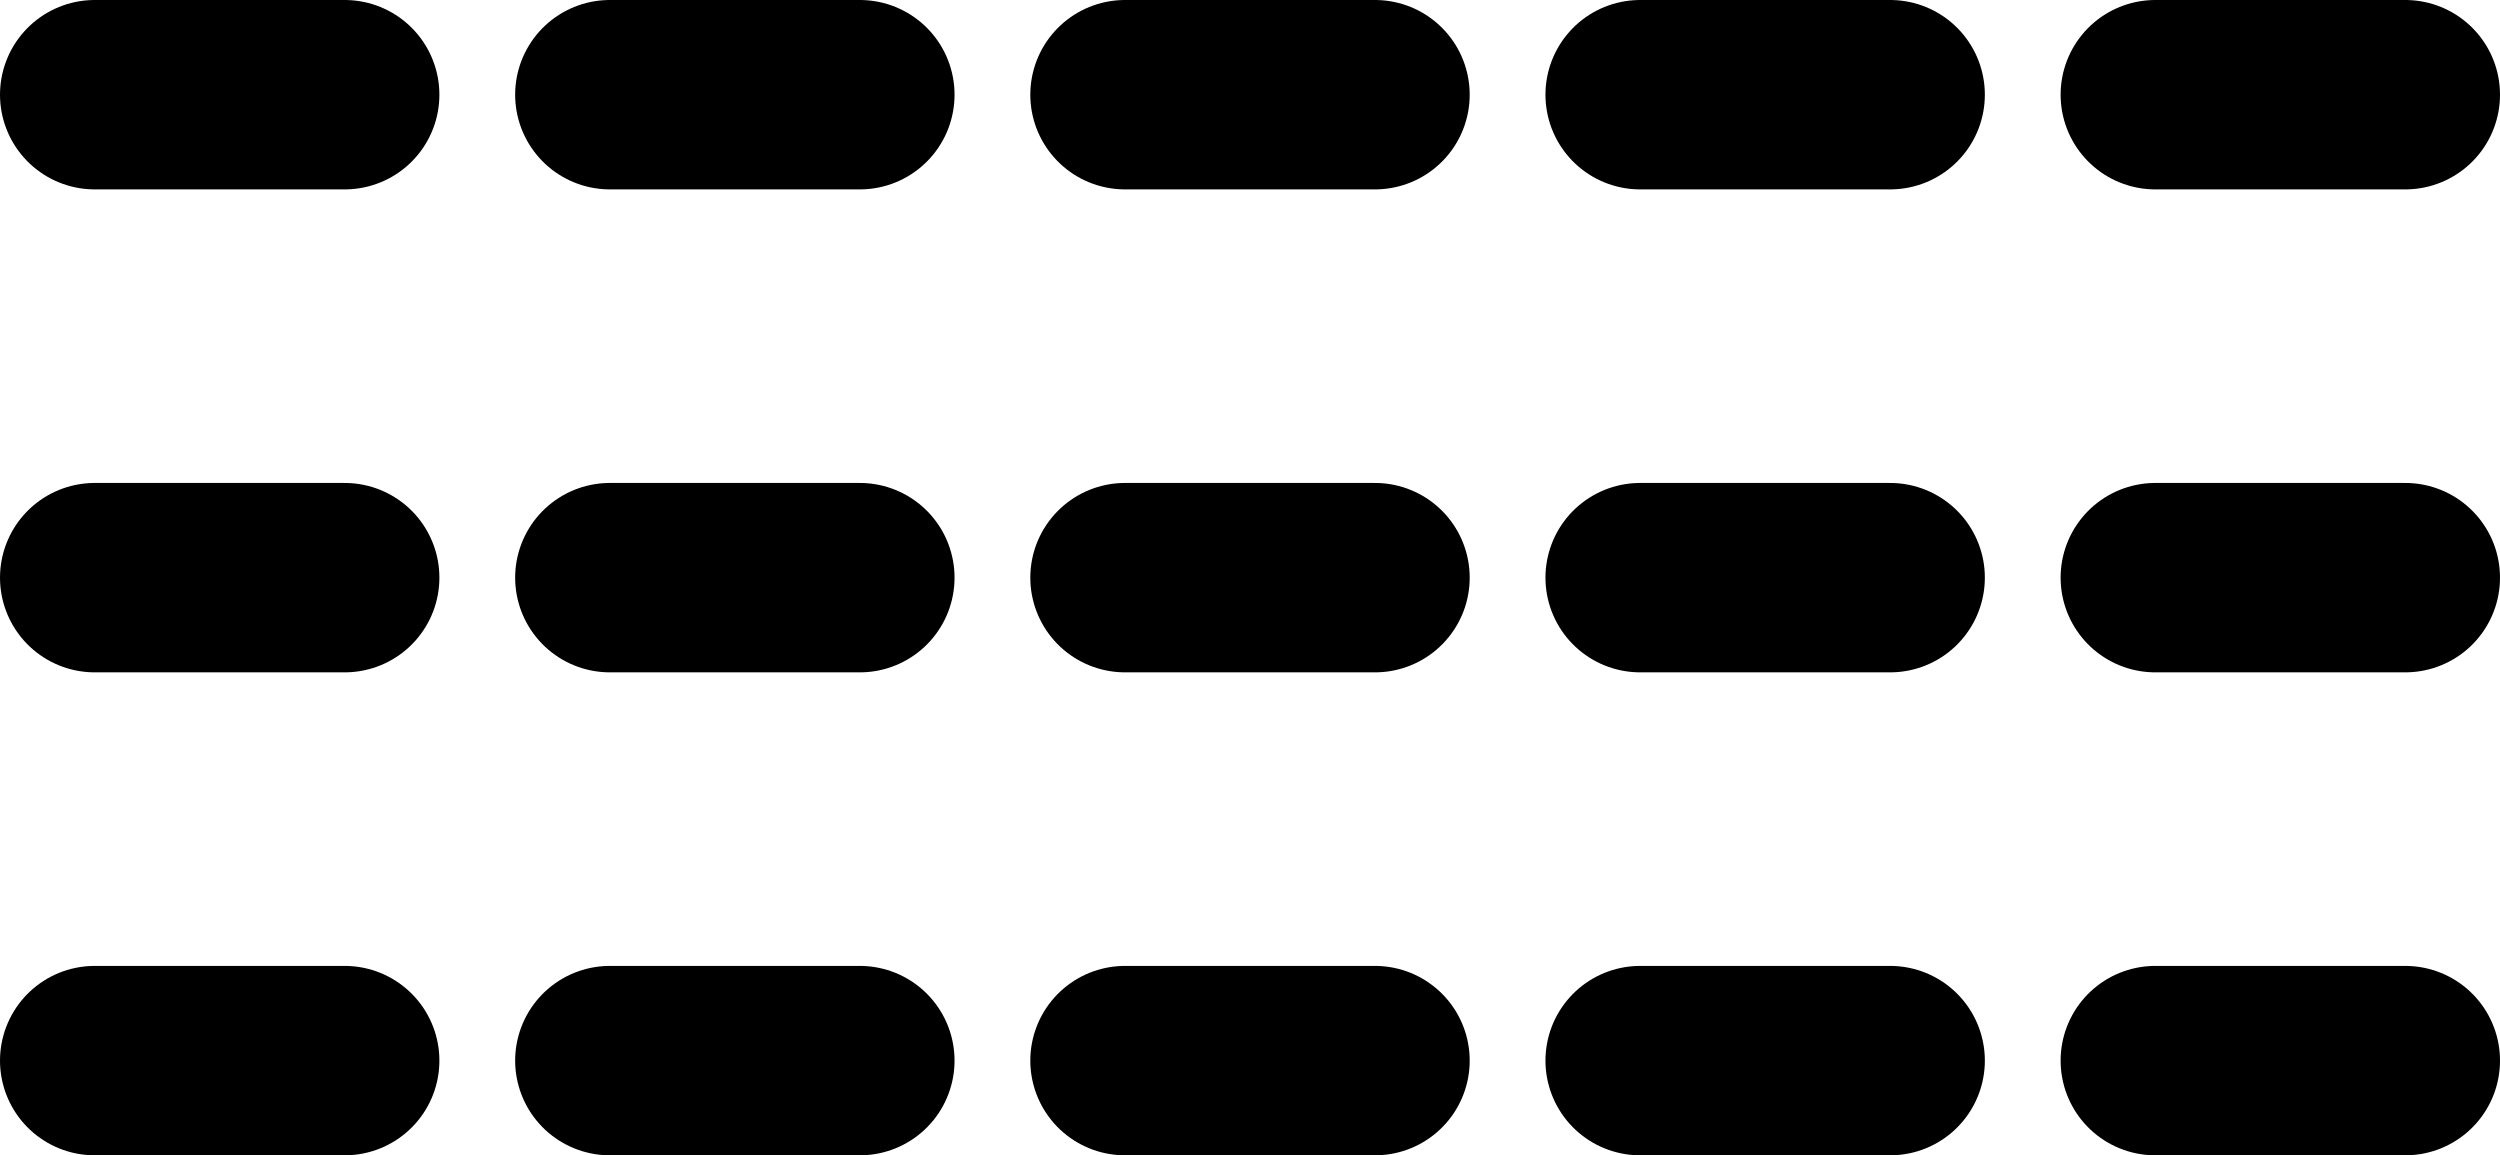 <?xml version="1.0" encoding="UTF-8"?><svg id="a" xmlns="http://www.w3.org/2000/svg" viewBox="0 0 660 305"><line x1="25" y1="25" x2="91" y2="25" fill="none" stroke="#000" stroke-linecap="round" stroke-miterlimit="10" stroke-width="50"/><line x1="25" y1="152.5" x2="91" y2="152.5" fill="none" stroke="#000" stroke-linecap="round" stroke-miterlimit="10" stroke-width="50"/><line x1="25" y1="280" x2="91" y2="280" fill="none" stroke="#000" stroke-linecap="round" stroke-miterlimit="10" stroke-width="50"/><line x1="161" y1="25" x2="227" y2="25" fill="none" stroke="#000" stroke-linecap="round" stroke-miterlimit="10" stroke-width="50"/><line x1="161" y1="152.5" x2="227" y2="152.5" fill="none" stroke="#000" stroke-linecap="round" stroke-miterlimit="10" stroke-width="50"/><line x1="161" y1="280" x2="227" y2="280" fill="none" stroke="#000" stroke-linecap="round" stroke-miterlimit="10" stroke-width="50"/><line x1="297" y1="25" x2="363" y2="25" fill="none" stroke="#000" stroke-linecap="round" stroke-miterlimit="10" stroke-width="50"/><line x1="297" y1="152.5" x2="363" y2="152.5" fill="none" stroke="#000" stroke-linecap="round" stroke-miterlimit="10" stroke-width="50"/><line x1="297" y1="280" x2="363" y2="280" fill="none" stroke="#000" stroke-linecap="round" stroke-miterlimit="10" stroke-width="50"/><line x1="433" y1="25" x2="499" y2="25" fill="none" stroke="#000" stroke-linecap="round" stroke-miterlimit="10" stroke-width="50"/><line x1="433" y1="152.5" x2="499" y2="152.5" fill="none" stroke="#000" stroke-linecap="round" stroke-miterlimit="10" stroke-width="50"/><line x1="433" y1="280" x2="499" y2="280" fill="none" stroke="#000" stroke-linecap="round" stroke-miterlimit="10" stroke-width="50"/><line x1="569" y1="25" x2="635" y2="25" fill="none" stroke="#000" stroke-linecap="round" stroke-miterlimit="10" stroke-width="50"/><line x1="569" y1="152.5" x2="635" y2="152.5" fill="none" stroke="#000" stroke-linecap="round" stroke-miterlimit="10" stroke-width="50"/><line x1="569" y1="280" x2="635" y2="280" fill="none" stroke="#000" stroke-linecap="round" stroke-miterlimit="10" stroke-width="50"/></svg>